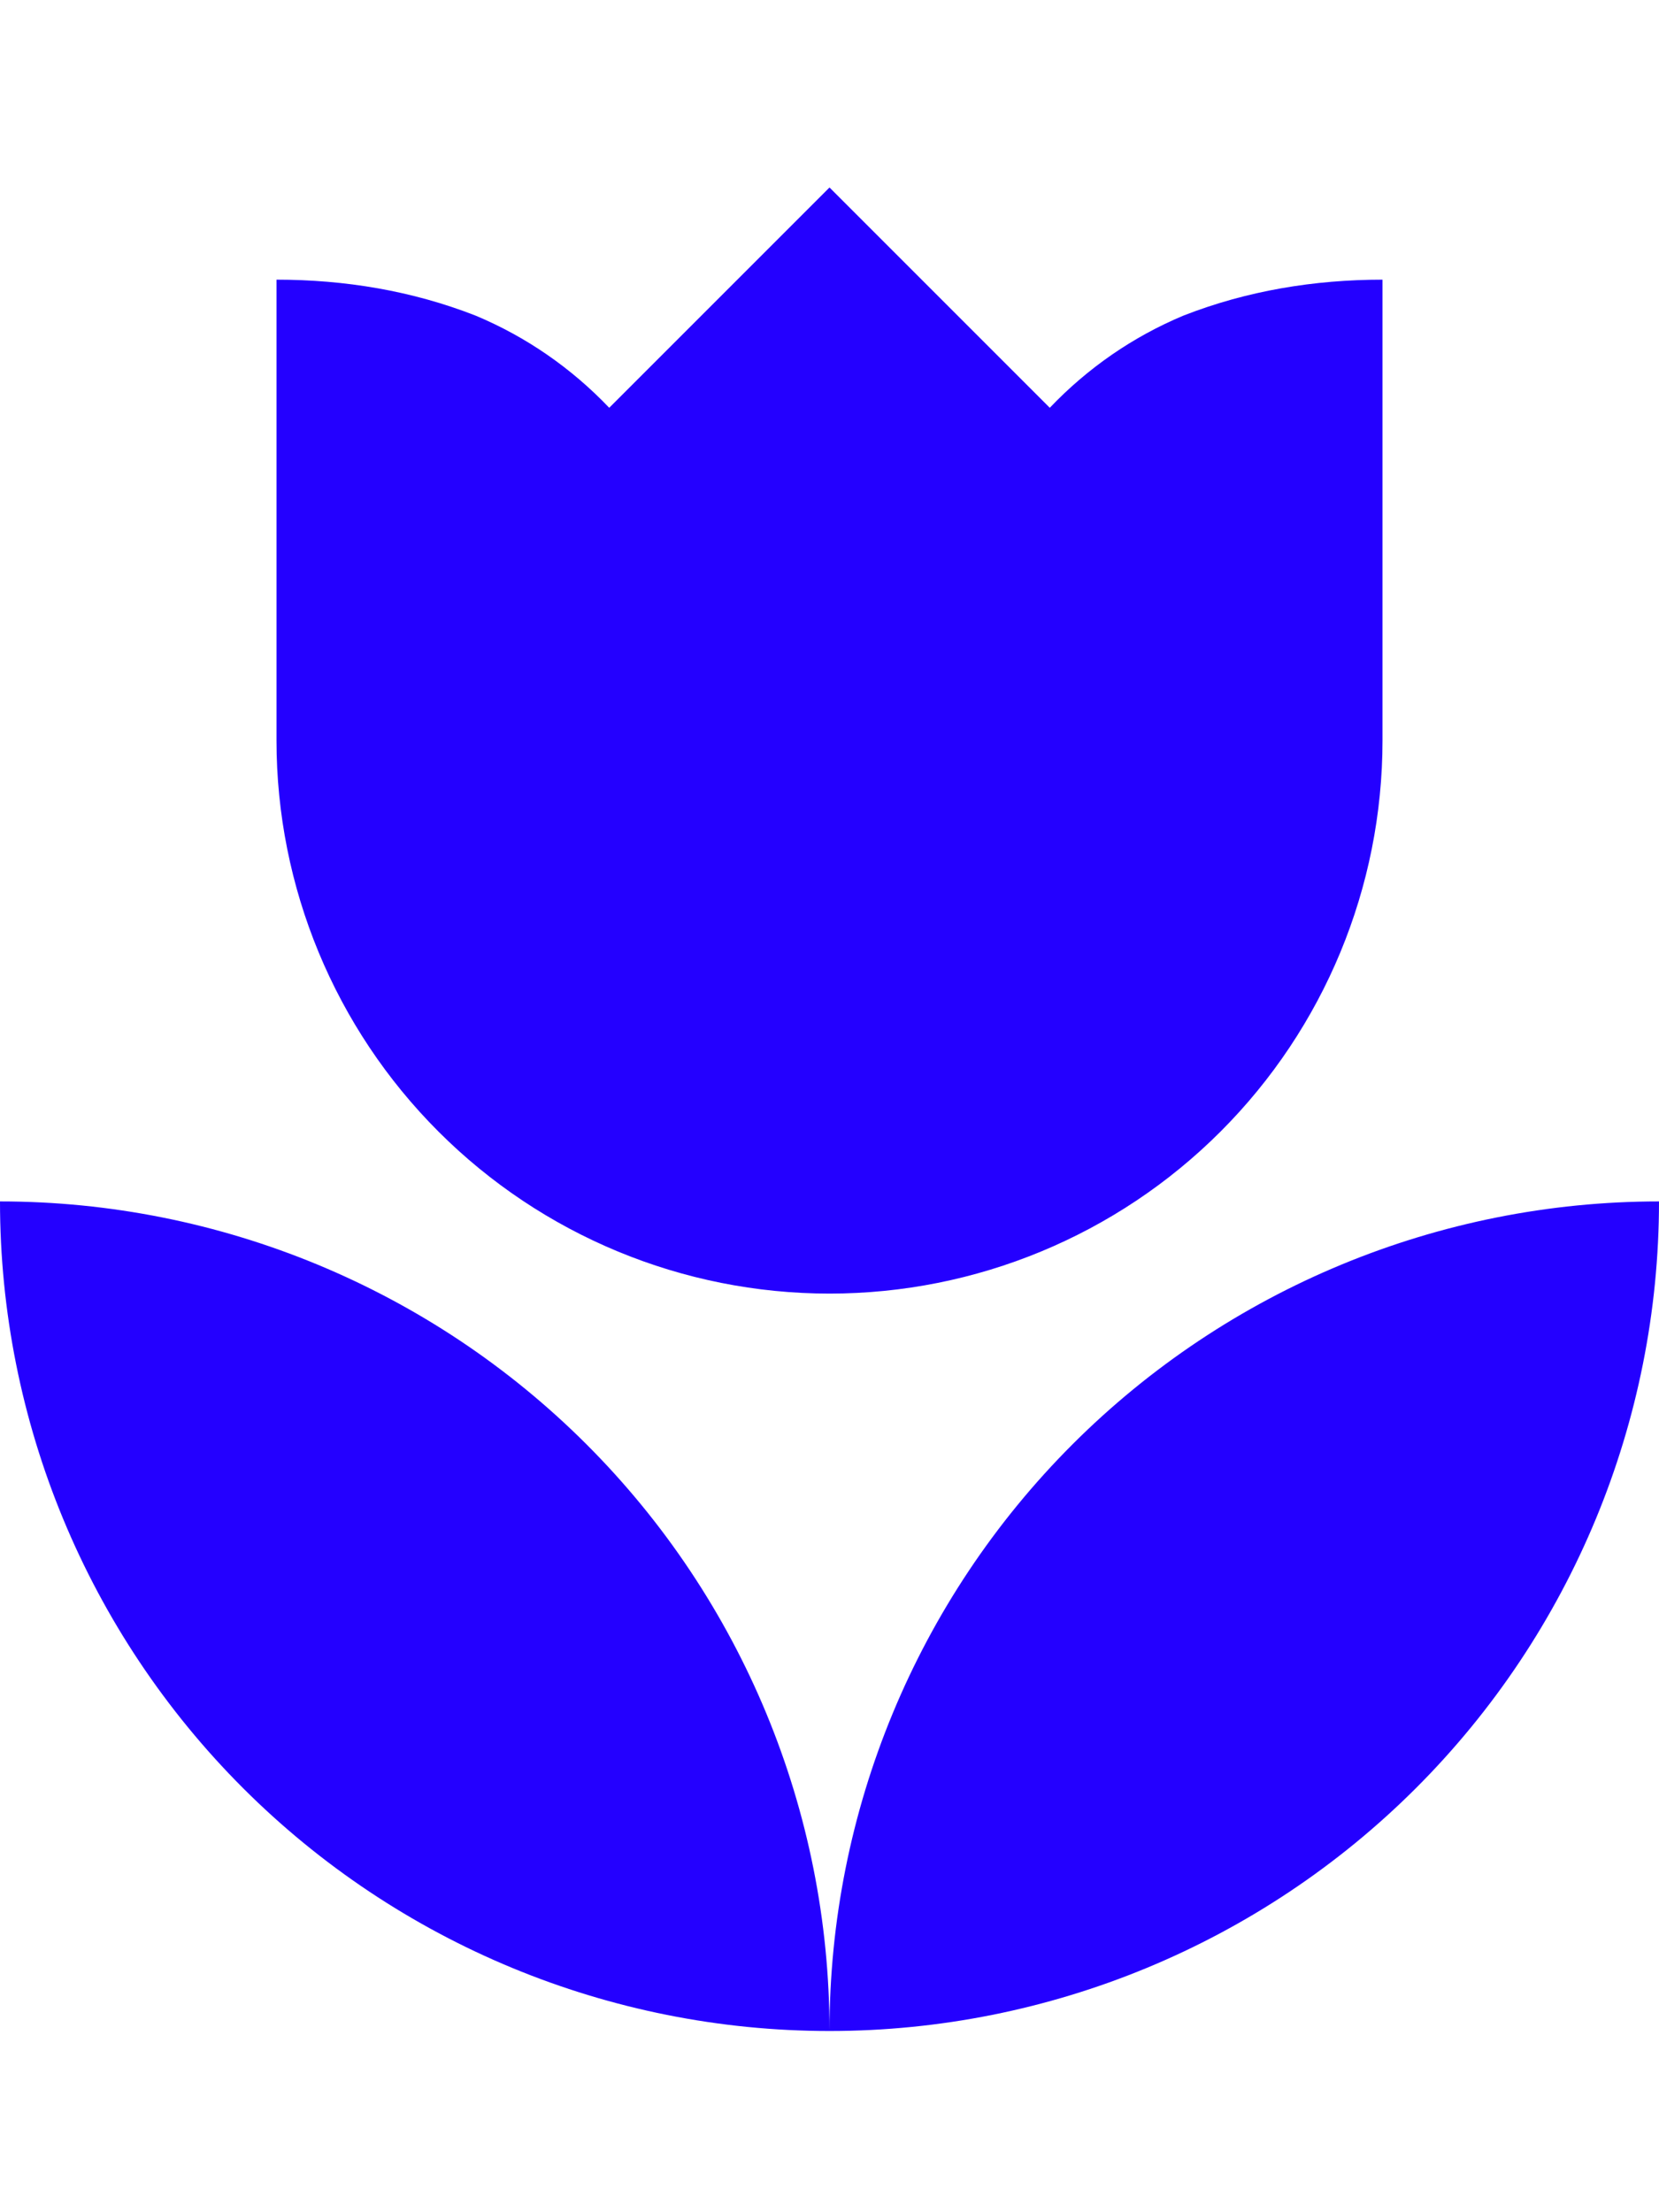 <svg width="36" height="48" viewBox="0 0 36 48" fill="none" xmlns="http://www.w3.org/2000/svg">
<path d="M0 26.068C0 30.842 1.896 35.42 5.272 38.796C8.648 42.171 13.226 44.068 18 44.068C18 39.294 16.104 34.716 12.728 31.34C9.352 27.964 4.774 26.068 0 26.068ZM18 44.068C22.774 44.068 27.352 42.171 30.728 38.796C34.104 35.42 36 30.842 36 26.068C31.226 26.068 26.648 27.964 23.272 31.34C19.896 34.716 18 39.294 18 44.068ZM30 6.068V16.068C30 19.25 28.736 22.303 26.485 24.553C24.235 26.804 21.183 28.068 18 28.068C14.817 28.068 11.765 26.804 9.515 24.553C7.264 22.303 6 19.25 6 16.068V6.068C7.48 6.068 8.94 6.308 10.32 6.848C11.42 7.308 12.4 7.988 13.22 8.848L18 4.068L22.78 8.848C23.6 7.988 24.58 7.308 25.68 6.848C27.06 6.308 28.52 6.068 30 6.068Z" fill="#2400FF"/>
</svg>
